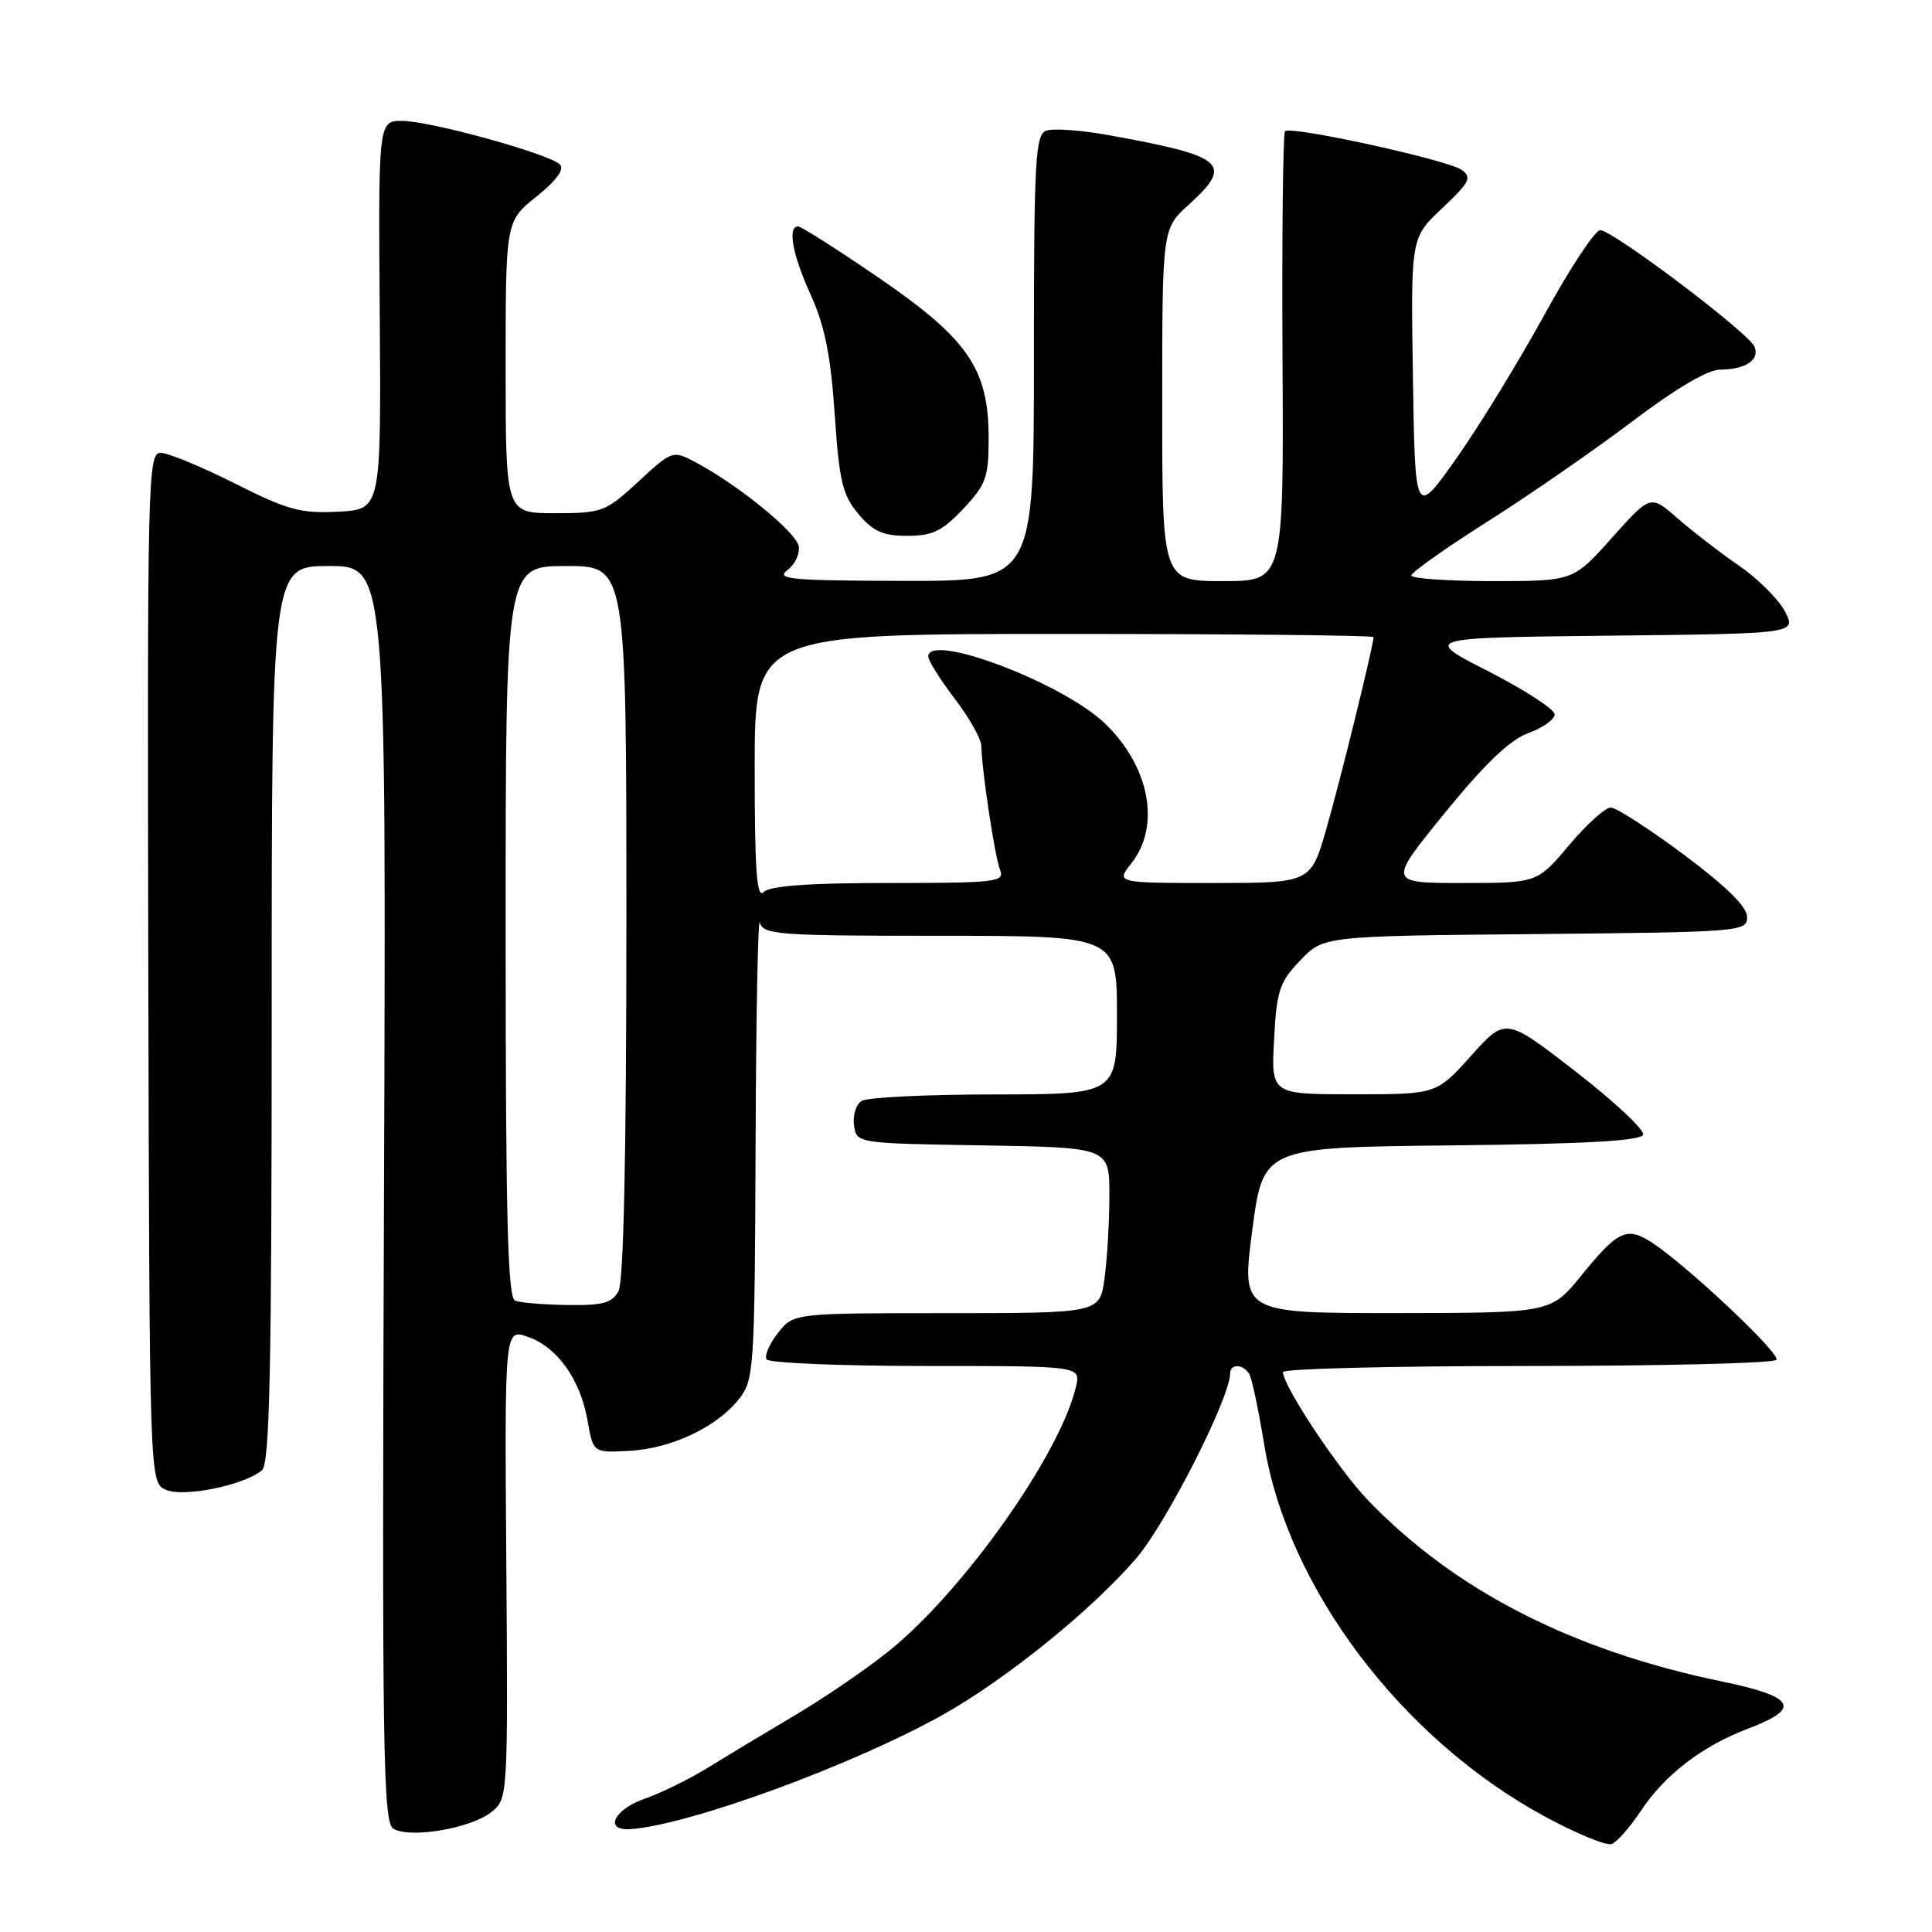 <?xml version="1.0" encoding="UTF-8" standalone="no"?>
<!DOCTYPE svg PUBLIC "-//W3C//DTD SVG 1.1//EN" "http://www.w3.org/Graphics/SVG/1.1/DTD/svg11.dtd" >
<svg xmlns="http://www.w3.org/2000/svg" xmlns:xlink="http://www.w3.org/1999/xlink" version="1.1" viewBox="0 0 256 256">
 <g >
 <path fill="currentColor"
d=" M 217.38 240.01 C 220.59 235.16 225.53 231.36 231.69 229.03 C 238.77 226.34 237.89 224.82 228.05 222.78 C 208.29 218.68 192.80 210.75 181.31 198.84 C 177.41 194.80 170.00 183.64 170.00 181.81 C 170.00 181.36 184.60 181.00 202.44 181.00 C 220.28 181.00 235.11 180.63 235.39 180.18 C 235.91 179.33 223.51 167.66 218.89 164.65 C 215.56 162.48 214.39 163.03 209.50 169.05 C 205.50 173.97 205.50 173.97 184.99 173.99 C 164.49 174.00 164.49 174.00 165.93 163.02 C 167.38 152.03 167.38 152.03 192.36 151.77 C 210.06 151.58 217.45 151.17 217.72 150.35 C 217.93 149.72 213.91 145.96 208.80 142.00 C 199.50 134.79 199.50 134.79 194.92 139.90 C 190.34 145.00 190.34 145.00 179.39 145.00 C 168.43 145.00 168.43 145.00 168.82 137.75 C 169.16 131.28 169.53 130.15 172.28 127.27 C 175.36 124.03 175.36 124.03 203.43 123.77 C 230.74 123.51 231.50 123.45 231.50 121.50 C 231.50 120.16 228.75 117.45 223.12 113.25 C 218.50 109.81 214.14 107.00 213.43 107.00 C 212.71 107.00 210.22 109.25 207.90 112.00 C 203.69 117.00 203.69 117.00 193.79 117.00 C 183.89 117.00 183.89 117.00 191.47 107.69 C 196.79 101.16 200.09 98.01 202.53 97.13 C 204.44 96.44 206.00 95.32 206.00 94.66 C 206.00 93.99 202.06 91.43 197.25 88.97 C 188.50 84.50 188.50 84.50 213.27 84.23 C 238.03 83.96 238.03 83.96 236.52 81.03 C 235.68 79.42 232.93 76.67 230.41 74.94 C 227.88 73.20 224.22 70.37 222.26 68.66 C 218.71 65.54 218.71 65.54 213.58 71.27 C 208.46 77.00 208.46 77.00 197.73 77.00 C 191.83 77.00 187.00 76.66 187.01 76.25 C 187.02 75.84 191.56 72.62 197.12 69.10 C 202.68 65.58 211.29 59.62 216.27 55.85 C 222.00 51.51 226.27 48.99 227.91 48.98 C 231.31 48.96 233.21 47.69 232.47 45.92 C 231.70 44.09 213.69 30.50 212.04 30.50 C 211.35 30.50 208.02 35.54 204.64 41.71 C 201.26 47.87 196.03 56.42 193.00 60.71 C 187.50 68.50 187.50 68.50 187.22 50.00 C 186.93 31.50 186.93 31.50 191.10 27.59 C 194.72 24.19 195.07 23.52 193.70 22.52 C 191.89 21.20 171.03 16.63 170.28 17.39 C 170.00 17.67 169.85 31.19 169.94 47.45 C 170.10 77.00 170.10 77.00 162.05 77.00 C 154.00 77.00 154.00 77.00 154.00 53.66 C 154.00 30.32 154.00 30.32 157.50 27.14 C 163.50 21.68 162.38 20.71 146.87 17.90 C 143.22 17.24 139.50 16.98 138.62 17.32 C 137.18 17.87 137.00 21.20 137.00 47.47 C 137.00 77.00 137.00 77.00 119.75 76.97 C 104.79 76.94 102.74 76.75 104.34 75.54 C 105.35 74.78 106.02 73.35 105.83 72.36 C 105.47 70.51 97.98 64.38 92.36 61.36 C 89.14 59.62 89.14 59.62 84.59 63.81 C 80.22 67.84 79.79 68.00 73.52 68.00 C 67.00 68.00 67.00 68.00 67.00 48.67 C 67.00 29.33 67.00 29.33 71.08 26.05 C 73.74 23.92 74.83 22.43 74.19 21.79 C 72.79 20.39 57.09 16.05 53.32 16.02 C 50.13 16.00 50.13 16.00 50.32 41.75 C 50.50 67.50 50.50 67.50 44.82 67.80 C 39.86 68.06 38.13 67.59 31.09 64.05 C 26.67 61.82 22.25 60.00 21.27 60.00 C 19.59 60.00 19.51 63.53 19.65 128.22 C 19.81 196.44 19.81 196.44 21.98 197.40 C 24.30 198.44 32.31 196.82 34.71 194.82 C 35.74 193.97 36.00 181.62 36.00 134.38 C 36.00 75.00 36.00 75.00 43.59 75.00 C 51.19 75.00 51.19 75.00 50.88 158.17 C 50.61 232.21 50.75 241.44 52.12 242.31 C 54.26 243.65 62.44 242.27 65.11 240.11 C 67.30 238.34 67.31 238.19 67.09 207.19 C 66.86 176.06 66.86 176.06 69.93 177.13 C 73.84 178.49 76.89 182.76 77.85 188.22 C 78.60 192.50 78.60 192.50 83.33 192.25 C 88.92 191.96 94.98 189.11 97.91 185.39 C 99.92 182.83 100.00 181.59 100.12 151.62 C 100.18 134.50 100.44 121.29 100.69 122.25 C 101.11 123.85 103.10 124.00 124.57 124.00 C 148.00 124.00 148.00 124.00 148.00 134.50 C 148.00 145.00 148.00 145.00 131.75 145.02 C 122.81 145.02 114.90 145.41 114.16 145.88 C 113.43 146.34 112.98 147.80 113.16 149.11 C 113.50 151.50 113.50 151.50 130.25 151.77 C 147.00 152.05 147.00 152.05 147.00 158.38 C 147.00 161.87 146.71 166.81 146.36 169.36 C 145.73 174.00 145.73 174.00 125.44 174.00 C 105.15 174.00 105.15 174.00 103.09 176.62 C 101.95 178.06 101.27 179.63 101.57 180.12 C 101.87 180.60 111.37 181.00 122.67 181.00 C 143.22 181.00 143.22 181.00 142.57 183.75 C 140.49 192.69 127.64 210.84 117.80 218.76 C 114.88 221.11 109.35 224.90 105.50 227.18 C 101.65 229.46 96.44 232.60 93.93 234.15 C 91.41 235.71 87.58 237.59 85.43 238.34 C 81.35 239.75 79.99 242.60 83.50 242.37 C 91.27 241.85 112.90 233.94 124.91 227.23 C 133.28 222.55 144.77 213.25 150.58 206.46 C 154.58 201.78 163.00 185.19 163.00 181.98 C 163.00 180.69 164.71 180.72 165.52 182.04 C 165.88 182.61 166.77 186.84 167.52 191.44 C 170.58 210.33 185.65 230.34 204.56 240.62 C 208.81 242.94 212.86 244.61 213.56 244.34 C 214.26 244.07 215.98 242.12 217.38 240.01 Z  M 127.63 67.43 C 130.65 64.22 131.00 63.27 131.00 58.09 C 131.00 48.88 128.31 44.94 116.46 36.82 C 110.98 33.07 106.16 30.00 105.75 30.00 C 104.31 30.00 105.02 33.80 107.45 39.13 C 109.28 43.16 110.07 47.09 110.60 54.85 C 111.20 63.78 111.64 65.60 113.74 68.10 C 115.69 70.42 116.99 71.00 120.22 71.00 C 123.56 71.00 124.85 70.38 127.63 67.43 Z  M 68.25 172.34 C 67.27 171.94 67.00 161.21 67.00 123.42 C 67.00 75.00 67.00 75.00 75.00 75.00 C 83.00 75.00 83.00 75.00 83.00 122.07 C 83.00 152.60 82.64 169.81 81.96 171.07 C 81.12 172.65 79.89 172.99 75.21 172.92 C 72.07 172.88 68.94 172.62 68.25 172.34 Z  M 100.00 101.70 C 100.00 84.00 100.00 84.00 141.00 84.00 C 163.55 84.00 182.00 84.19 182.00 84.42 C 182.00 85.51 177.63 103.29 175.77 109.75 C 173.69 117.00 173.69 117.00 160.77 117.00 C 147.85 117.00 147.85 117.00 149.93 114.37 C 153.84 109.39 152.31 101.47 146.34 95.80 C 140.69 90.43 123.00 83.76 123.00 86.99 C 123.00 87.54 124.58 90.05 126.50 92.57 C 128.43 95.09 130.01 97.91 130.03 98.83 C 130.10 102.12 131.82 113.53 132.51 115.25 C 133.16 116.87 132.08 117.00 117.81 117.00 C 107.16 117.00 102.03 117.37 101.20 118.20 C 100.27 119.13 100.00 115.47 100.00 101.70 Z "/>
</g>
</svg>